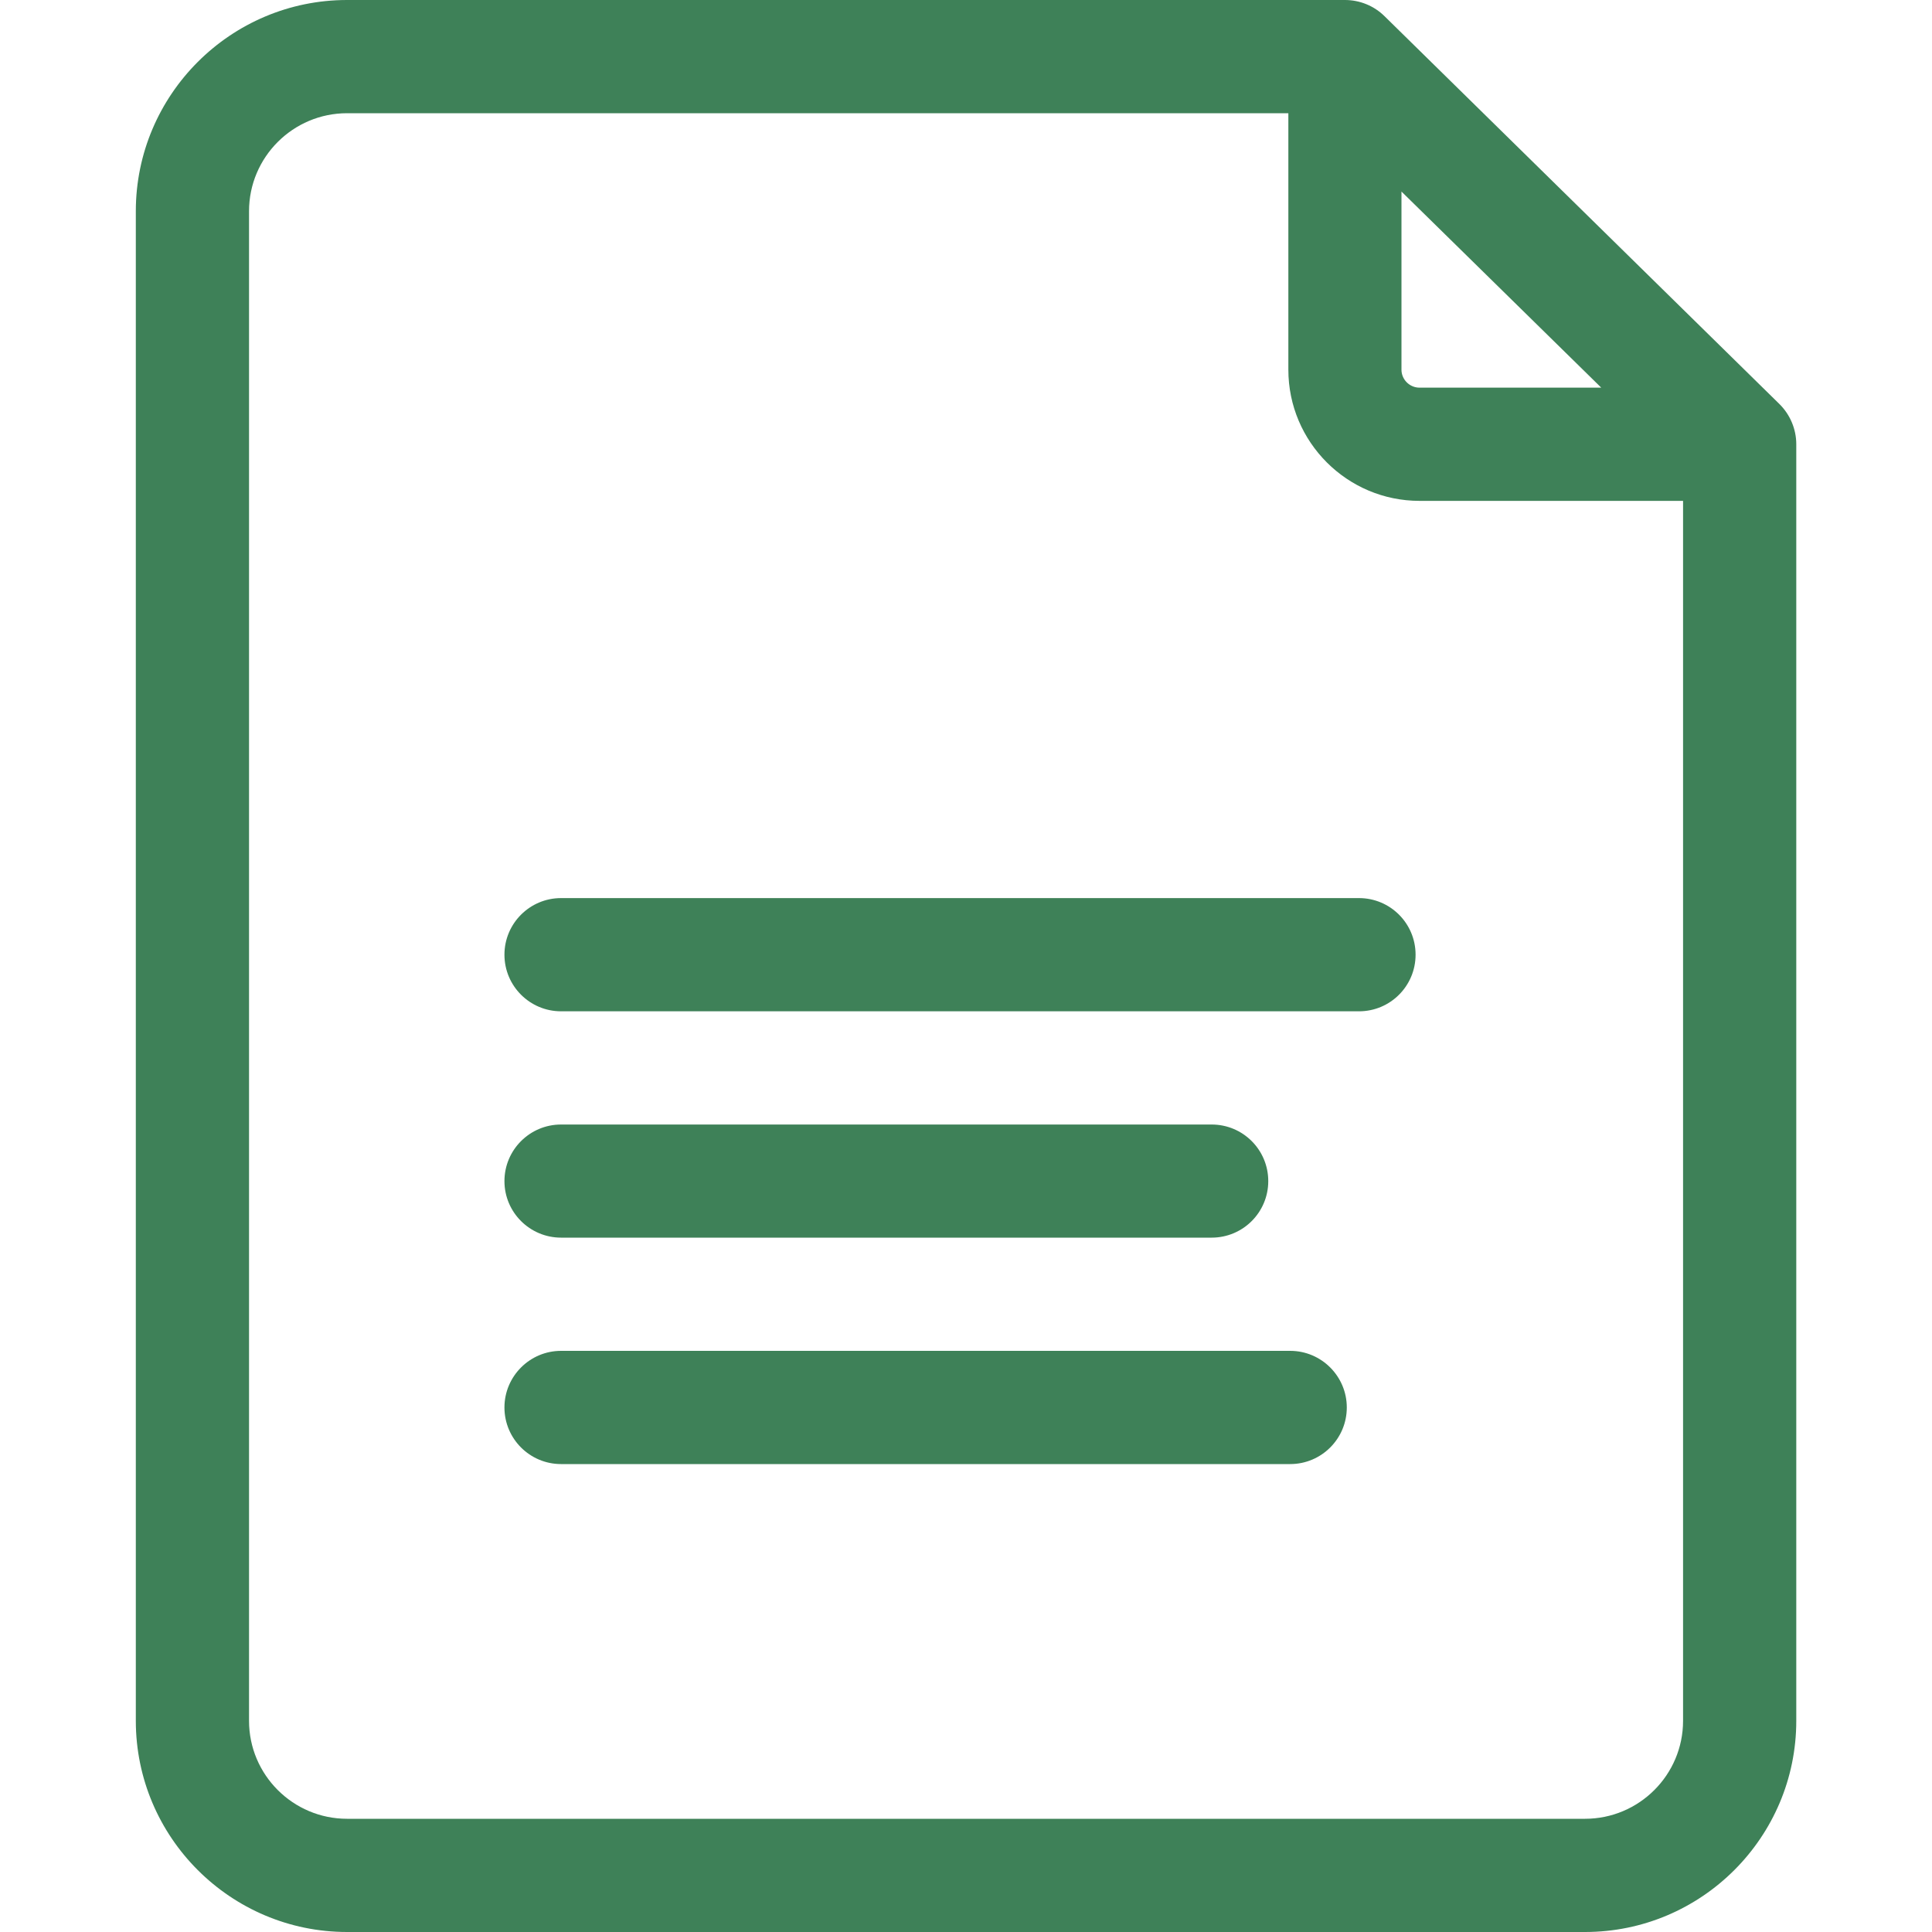 <svg width="20" height="20" viewBox="0 0 20 20" fill="none" xmlns="http://www.w3.org/2000/svg">
<path d="M18.419 4.181L14.333 0.168C14.224 0.06 14.076 0 13.923 0H3.593C2.387 0 1.406 0.981 1.406 2.186V17.814C1.406 19.019 2.387 20 3.593 20H16.408C17.614 20 18.595 19.019 18.595 17.814V4.599C18.595 4.442 18.531 4.291 18.419 4.181ZM14.508 1.983L16.576 4.013H14.695C14.592 4.013 14.508 3.929 14.508 3.827V1.983ZM16.408 18.828H3.593C3.033 18.828 2.578 18.373 2.578 17.814V2.186C2.578 1.627 3.033 1.172 3.593 1.172H13.337V3.827C13.337 4.576 13.946 5.185 14.695 5.185H17.423V17.814C17.423 18.373 16.968 18.828 16.408 18.828Z" fill="#3E8158"/>
<path d="M14.068 9.297H5.808C5.485 9.297 5.222 9.559 5.222 9.883C5.222 10.207 5.485 10.469 5.808 10.469H14.068C14.392 10.469 14.654 10.207 14.654 9.883C14.654 9.559 14.392 9.297 14.068 9.297Z" fill="#3E8158"/>
<path d="M5.808 12.812H12.543C12.867 12.812 13.129 12.55 13.129 12.227C13.129 11.903 12.867 11.641 12.543 11.641H5.808C5.485 11.641 5.222 11.903 5.222 12.227C5.222 12.55 5.485 12.812 5.808 12.812Z" fill="#3E8158"/>
<path d="M13.356 13.984H5.808C5.485 13.984 5.222 14.247 5.222 14.57C5.222 14.894 5.485 15.156 5.808 15.156H13.356C13.679 15.156 13.942 14.894 13.942 14.57C13.942 14.247 13.679 13.984 13.356 13.984Z" fill="#3E8158"/>
</svg>
